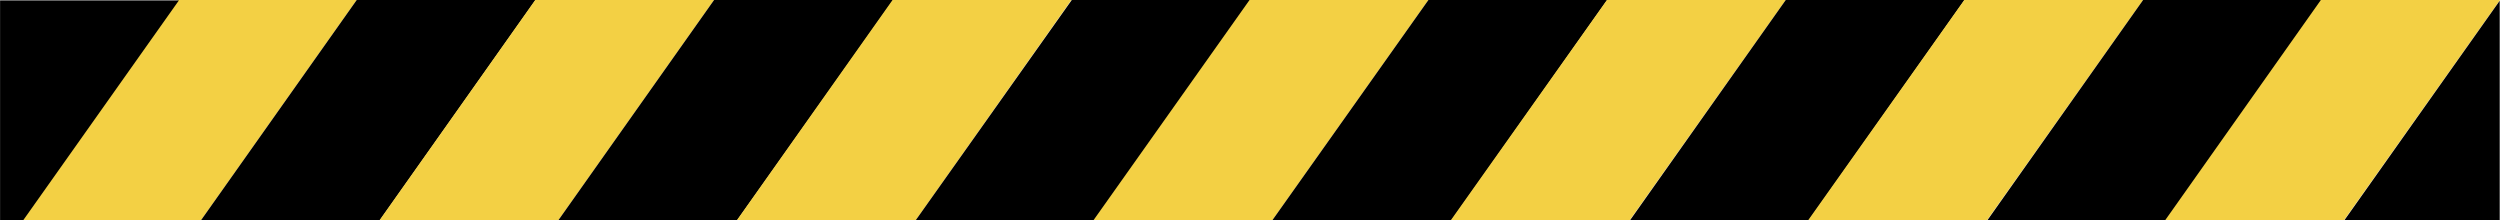 <?xml version="1.0" encoding="utf-8"?>
<!-- Generator: Adobe Illustrator 27.2.0, SVG Export Plug-In . SVG Version: 6.00 Build 0)  -->
<svg version="1.1"
	 id="svg5531" xmlns:rdf="http://www.w3.org/1999/02/22-rdf-syntax-ns#" xmlns:cc="http://web.resource.org/cc/" xmlns:svg="http://www.w3.org/2000/svg" xmlns:dc="http://purl.org/dc/elements/1.1/"
	 xmlns="http://www.w3.org/2000/svg" xmlns:xlink="http://www.w3.org/1999/xlink" x="0px" y="0px" viewBox="0 0 693.3 61.1"
	 style="enable-background:new 0 0 693.3 61.1;" xml:space="preserve">
<style type="text/css">
	.st0{fill-rule:evenodd;clip-rule:evenodd;fill:#F3D044;}
	.st1{fill-rule:evenodd;clip-rule:evenodd;}
</style>
<g id="layer1" transform="translate(-.98 -1.198)">
	<polygon id="rect6424" class="st0" points="7.1,62.3 56.7,62.3 99.9,1.2 50.3,1.2 	"/>
	<polygon id="rect6426" class="st1" points="56.7,62.3 106.3,62.3 149.5,1.2 99.9,1.2 	"/>
	<polygon id="rect6428" class="st0" points="106.2,62.3 155.8,62.3 199,1.2 149.4,1.2 	"/>
	<polygon id="rect6430" class="st1" points="155.8,62.3 205.4,62.3 248.7,1.2 199,1.2 	"/>
	<polygon id="rect6432" class="st0" points="205.3,62.3 254.9,62.3 298.1,1.2 248.5,1.2 	"/>
	<polygon id="rect6434" class="st1" points="254.9,62.3 304.6,62.3 347.8,1.2 298.2,1.2 	"/>
	<polygon id="rect6436" class="st0" points="304.2,62.3 353.8,62.3 397.1,1.2 347.5,1.2 	"/>
	<polygon id="rect6438" class="st1" points="353.8,62.3 403.5,62.3 446.7,1.2 397.1,1.2 	"/>
	<polygon id="rect6440" class="st0" points="403.3,62.3 452.9,62.3 496.2,1.2 446.6,1.2 	"/>
	<polygon id="rect6442" class="st1" points="453,62.3 502.6,62.3 545.8,1.2 496.2,1.2 	"/>
	<polygon id="rect6444" class="st0" points="502.4,62.3 552,62.3 595.3,1.2 545.7,1.2 	"/>
	<polygon id="rect6446" class="st1" points="552.1,62.3 601.7,62.3 645,1.2 595.3,1.2 	"/>
	<polygon id="rect6448" class="st0" points="601.4,62.3 651,62.3 694.3,1.2 644.6,1.2 	"/>
	<polygon class="st1" points="694.2,1.4 651.1,62.3 694.2,62.3 	"/>
	<polygon class="st1" points="1,1.3 1,1.3 1,62.3 7.4,62.3 50.6,1.3 	"/>
</g>
</svg>
